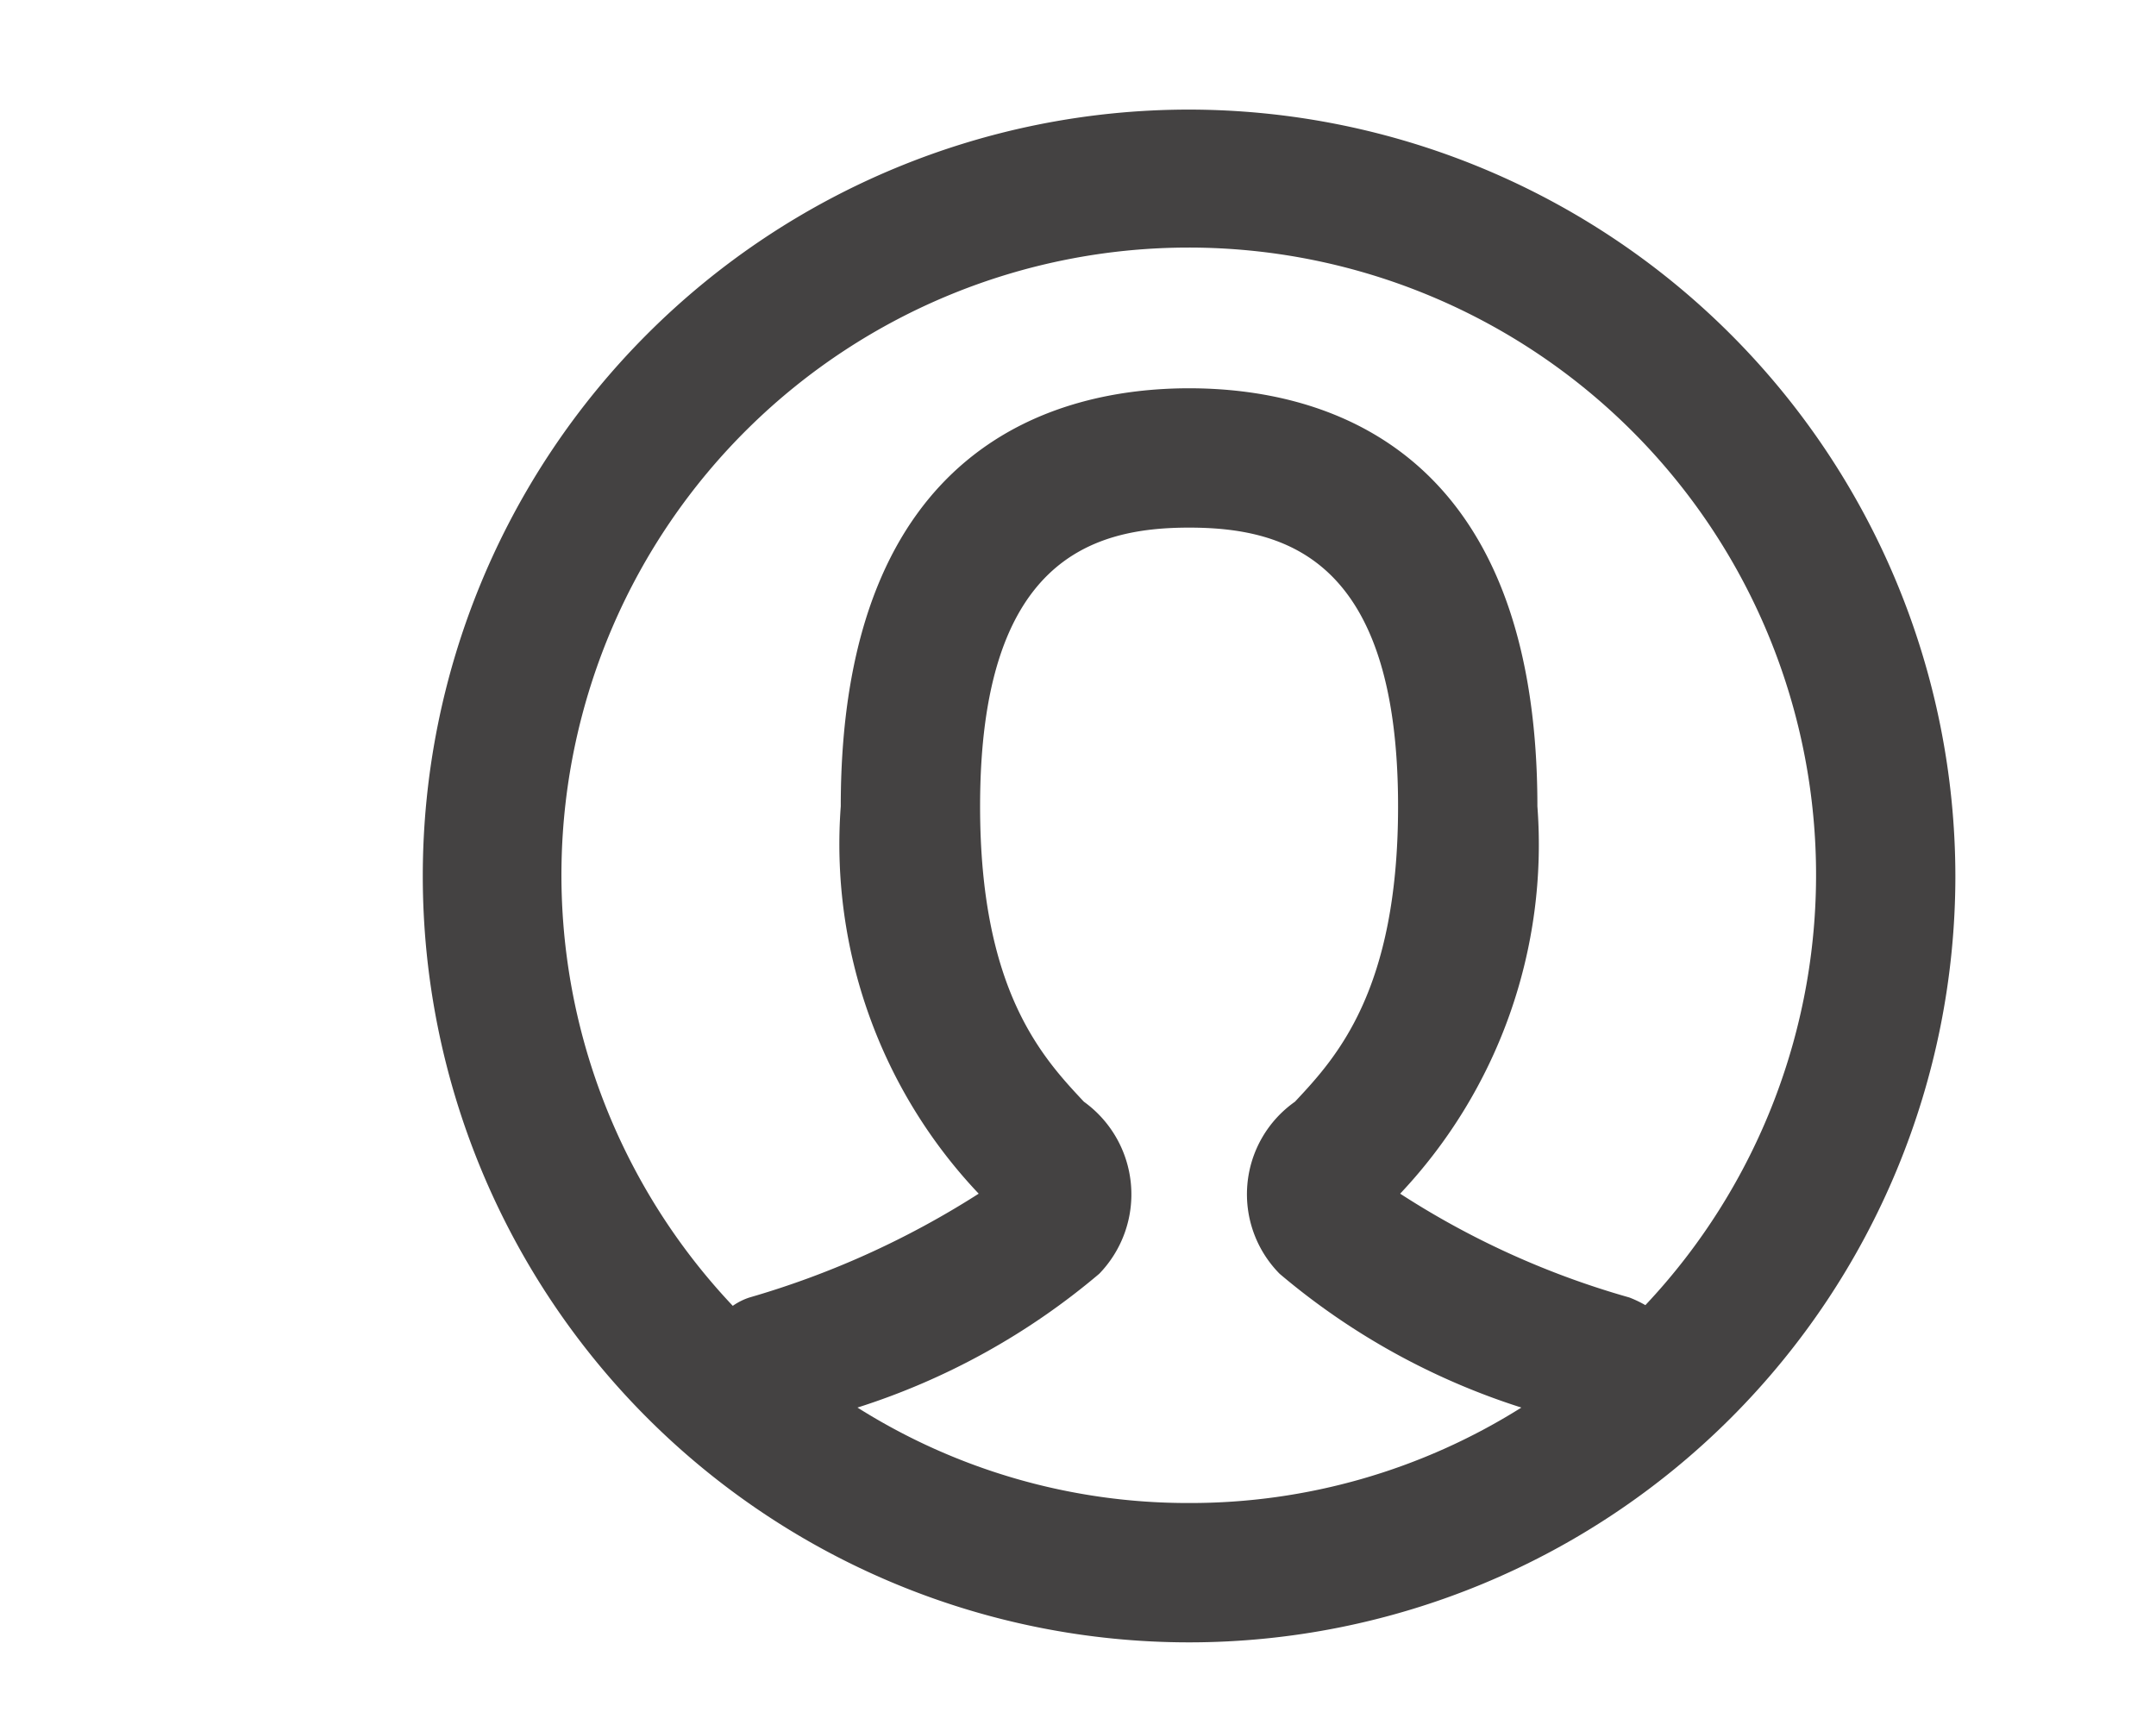 <svg id="Capa_1" data-name="Capa 1" xmlns="http://www.w3.org/2000/svg" viewBox="0 0 30.949 24.759"><defs><style>.cls-1{fill:#444242;}</style></defs><title>user</title><path class="cls-1" d="M17.069,1.573a11,11,0,1,0,11,11A11.013,11.013,0,0,0,17.069,1.573Zm0,20a8.887,8.887,0,0,1-4.76-1.37,10.103,10.103,0,0,0,3.47-1.92,1.638,1.638,0,0,0-.22-2.47c-.59-.63-1.49-1.59-1.49-4.24,0-3.54,1.61-4,3-4,1.4,0,3,.46,3,4,0,2.65-.89,3.61-1.48,4.24a1.624,1.624,0,0,0-.22,2.47,10.103,10.103,0,0,0,3.47,1.92A8.923,8.923,0,0,1,17.069,21.573Zm6.55-2.84a1.633,1.633,0,0,0-.23-.11,12.112,12.112,0,0,1-3.29-1.49,7.3,7.3,0,0,0,1.97-5.56c0-5.22-3.13-6-5-6-1.86,0-5,.78-5,6a7.295,7.295,0,0,0,1.98,5.56,12.6,12.6,0,0,1-3.29,1.49.897.897,0,0,0-.24.12,9.005,9.005,0,1,1,13.1-.01Z"/></svg>